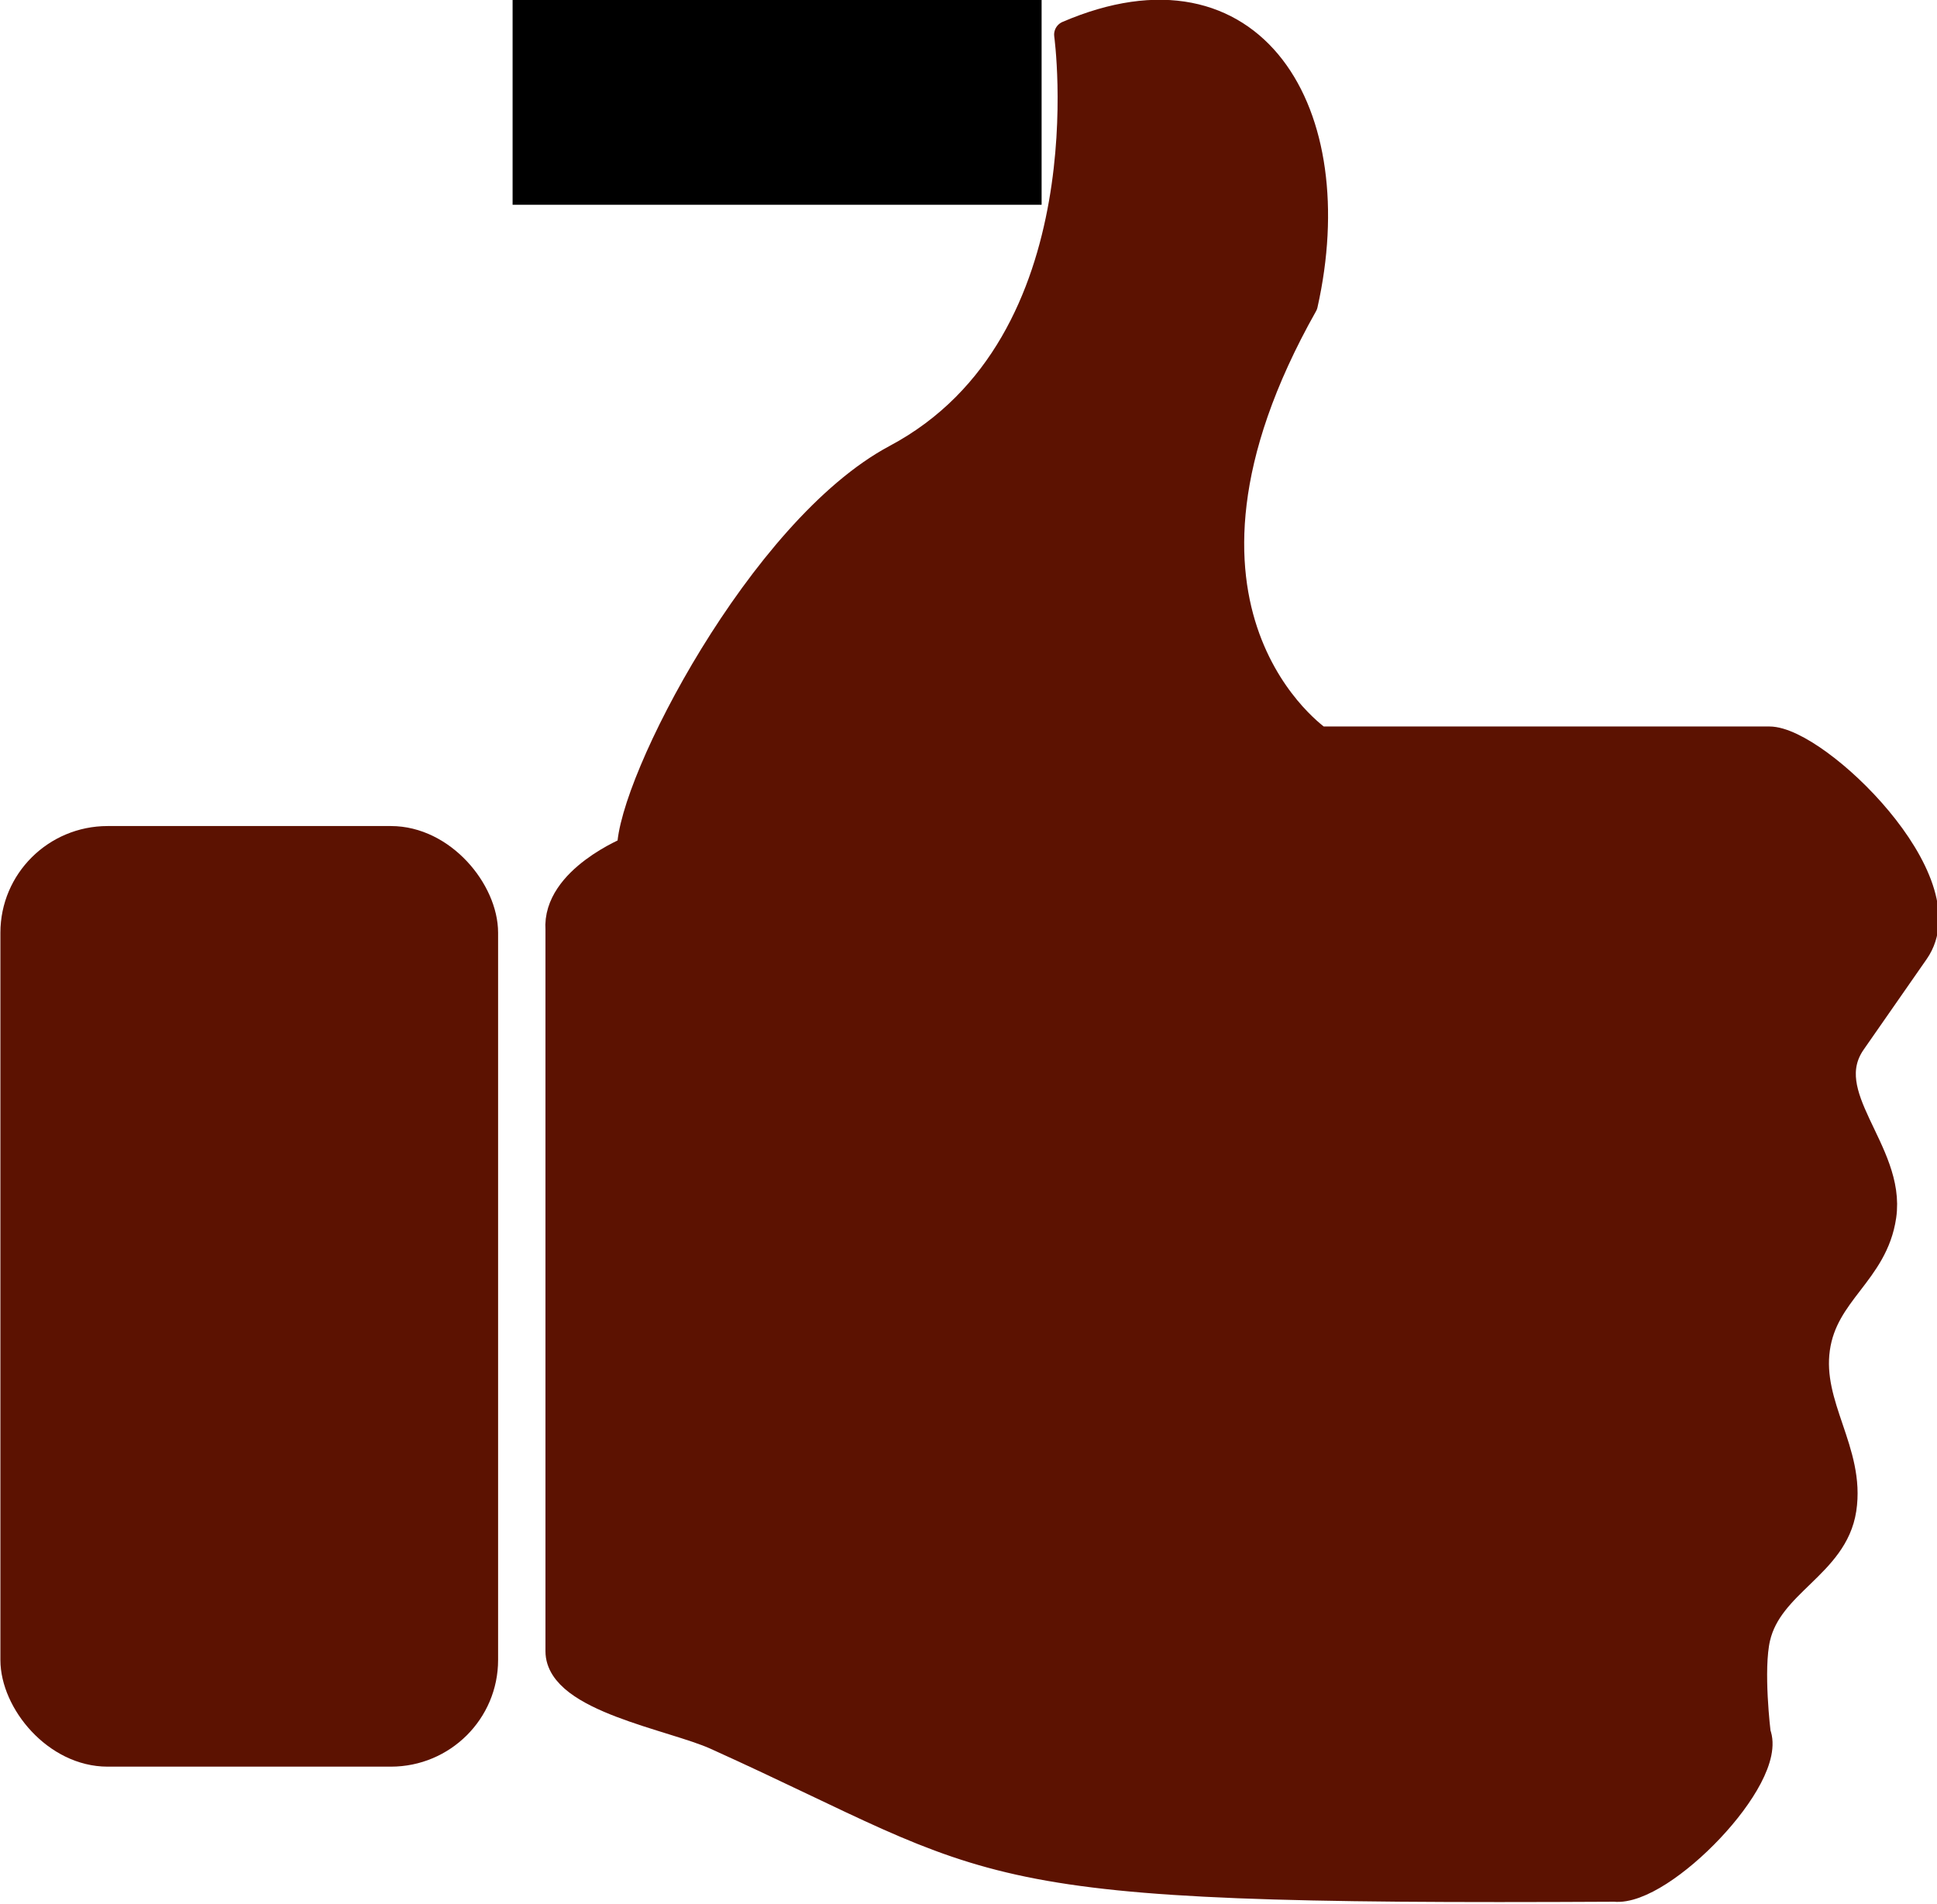<?xml version="1.0" encoding="UTF-8" standalone="no"?>
<!-- Created with Inkscape (http://www.inkscape.org/) -->

<svg
   xmlns:dc="http://purl.org/dc/elements/1.1/"
   xmlns:cc="http://creativecommons.org/ns#"
   xmlns:rdf="http://www.w3.org/1999/02/22-rdf-syntax-ns#"
   xmlns:svg="http://www.w3.org/2000/svg"
   xmlns="http://www.w3.org/2000/svg"
   version="1.2"
   width="387.075"
   height="380.368"
   id="svg2">
  <defs
     id="defs4" />
  <g
     transform="translate(-223.281,-114.304)"
     id="layer2">
    <flowRoot
       id="flowRoot4350"
       xml:space="preserve"
       style="font-size:40px;font-style:normal;font-weight:normal;line-height:125%;letter-spacing:0px;word-spacing:0px;fill:#000000;fill-opacity:1;stroke:none;font-family:Sans"><flowRegion
         id="flowRegion4352"><rect
           width="105.714"
           height="102.857"
           x="325.714"
           y="52.362"
           id="rect4354" /></flowRegion><flowPara
         id="flowPara4356" /></flowRoot>  </g>
  <g
     transform="translate(-223.281,-114.304)"
     id="layer1"
     style="display:inline">
    <g
       id="g4371">
      <g
         transform="matrix(1.327,0,0,1.32,-81.29,128.694)"
         id="g4387">
        <g
           id="g4418"
           style="fill:#5c1201;fill-opacity:1;stroke:#5c1201;stroke-opacity:1">
          <rect
             width="71.755"
             height="139.18"
             ry="14.551"
             x="231.175"
             y="115.727"
             id="rect4395"
             style="fill:#5c1201;fill-opacity:1;fill-rule:nonzero;stroke:#5c1201;stroke-width:3.193;stroke-linecap:round;stroke-linejoin:round;stroke-miterlimit:4;stroke-opacity:1;stroke-dasharray:none" />
          <path
             d="m 436.429,121.276 c 0,0 8.571,61.804 -34.286,84.662 -26.865,14.328 -53.018,65.145 -53.018,78.306 0,0 -15,5.976 -14.286,15.976 l 0,144.293 c 0,9.399 22.714,13.074 31.317,16.969 58.853,26.642 48.022,31.07 179.451,30.356 9.388,1.02 31.899,-22.142 28.418,-30.873 0,0 -1.572,-12.73 -0.081,-19.158 2.552,-11.001 15.484,-14.524 17.188,-25.688 1.761,-11.54 -6.919,-20.599 -5.275,-32.156 1.611,-11.325 11.594,-15.149 13.243,-26.469 1.898,-13.03 -13.524,-24.065 -6.006,-34.876 l 12.581,-18.093 C 615.312,290.666 585.931,262.375 576.488,262.375 l -89.894,0 c 0,0 -37.799,-25.416 -3.031,-87.156 8.549,-38.187 -10.131,-69.853 -47.134,-53.943 z"
             transform="matrix(0.754,0,0,0.757,61.275,-97.465)"
             id="rect4411"
             style="fill:#5c1201;fill-opacity:1;fill-rule:nonzero;stroke:#5c1201;stroke-width:5.53;stroke-linecap:round;stroke-linejoin:round;stroke-miterlimit:4;stroke-opacity:1" />
        </g>
      </g>
    </g>
  </g>
</svg>
